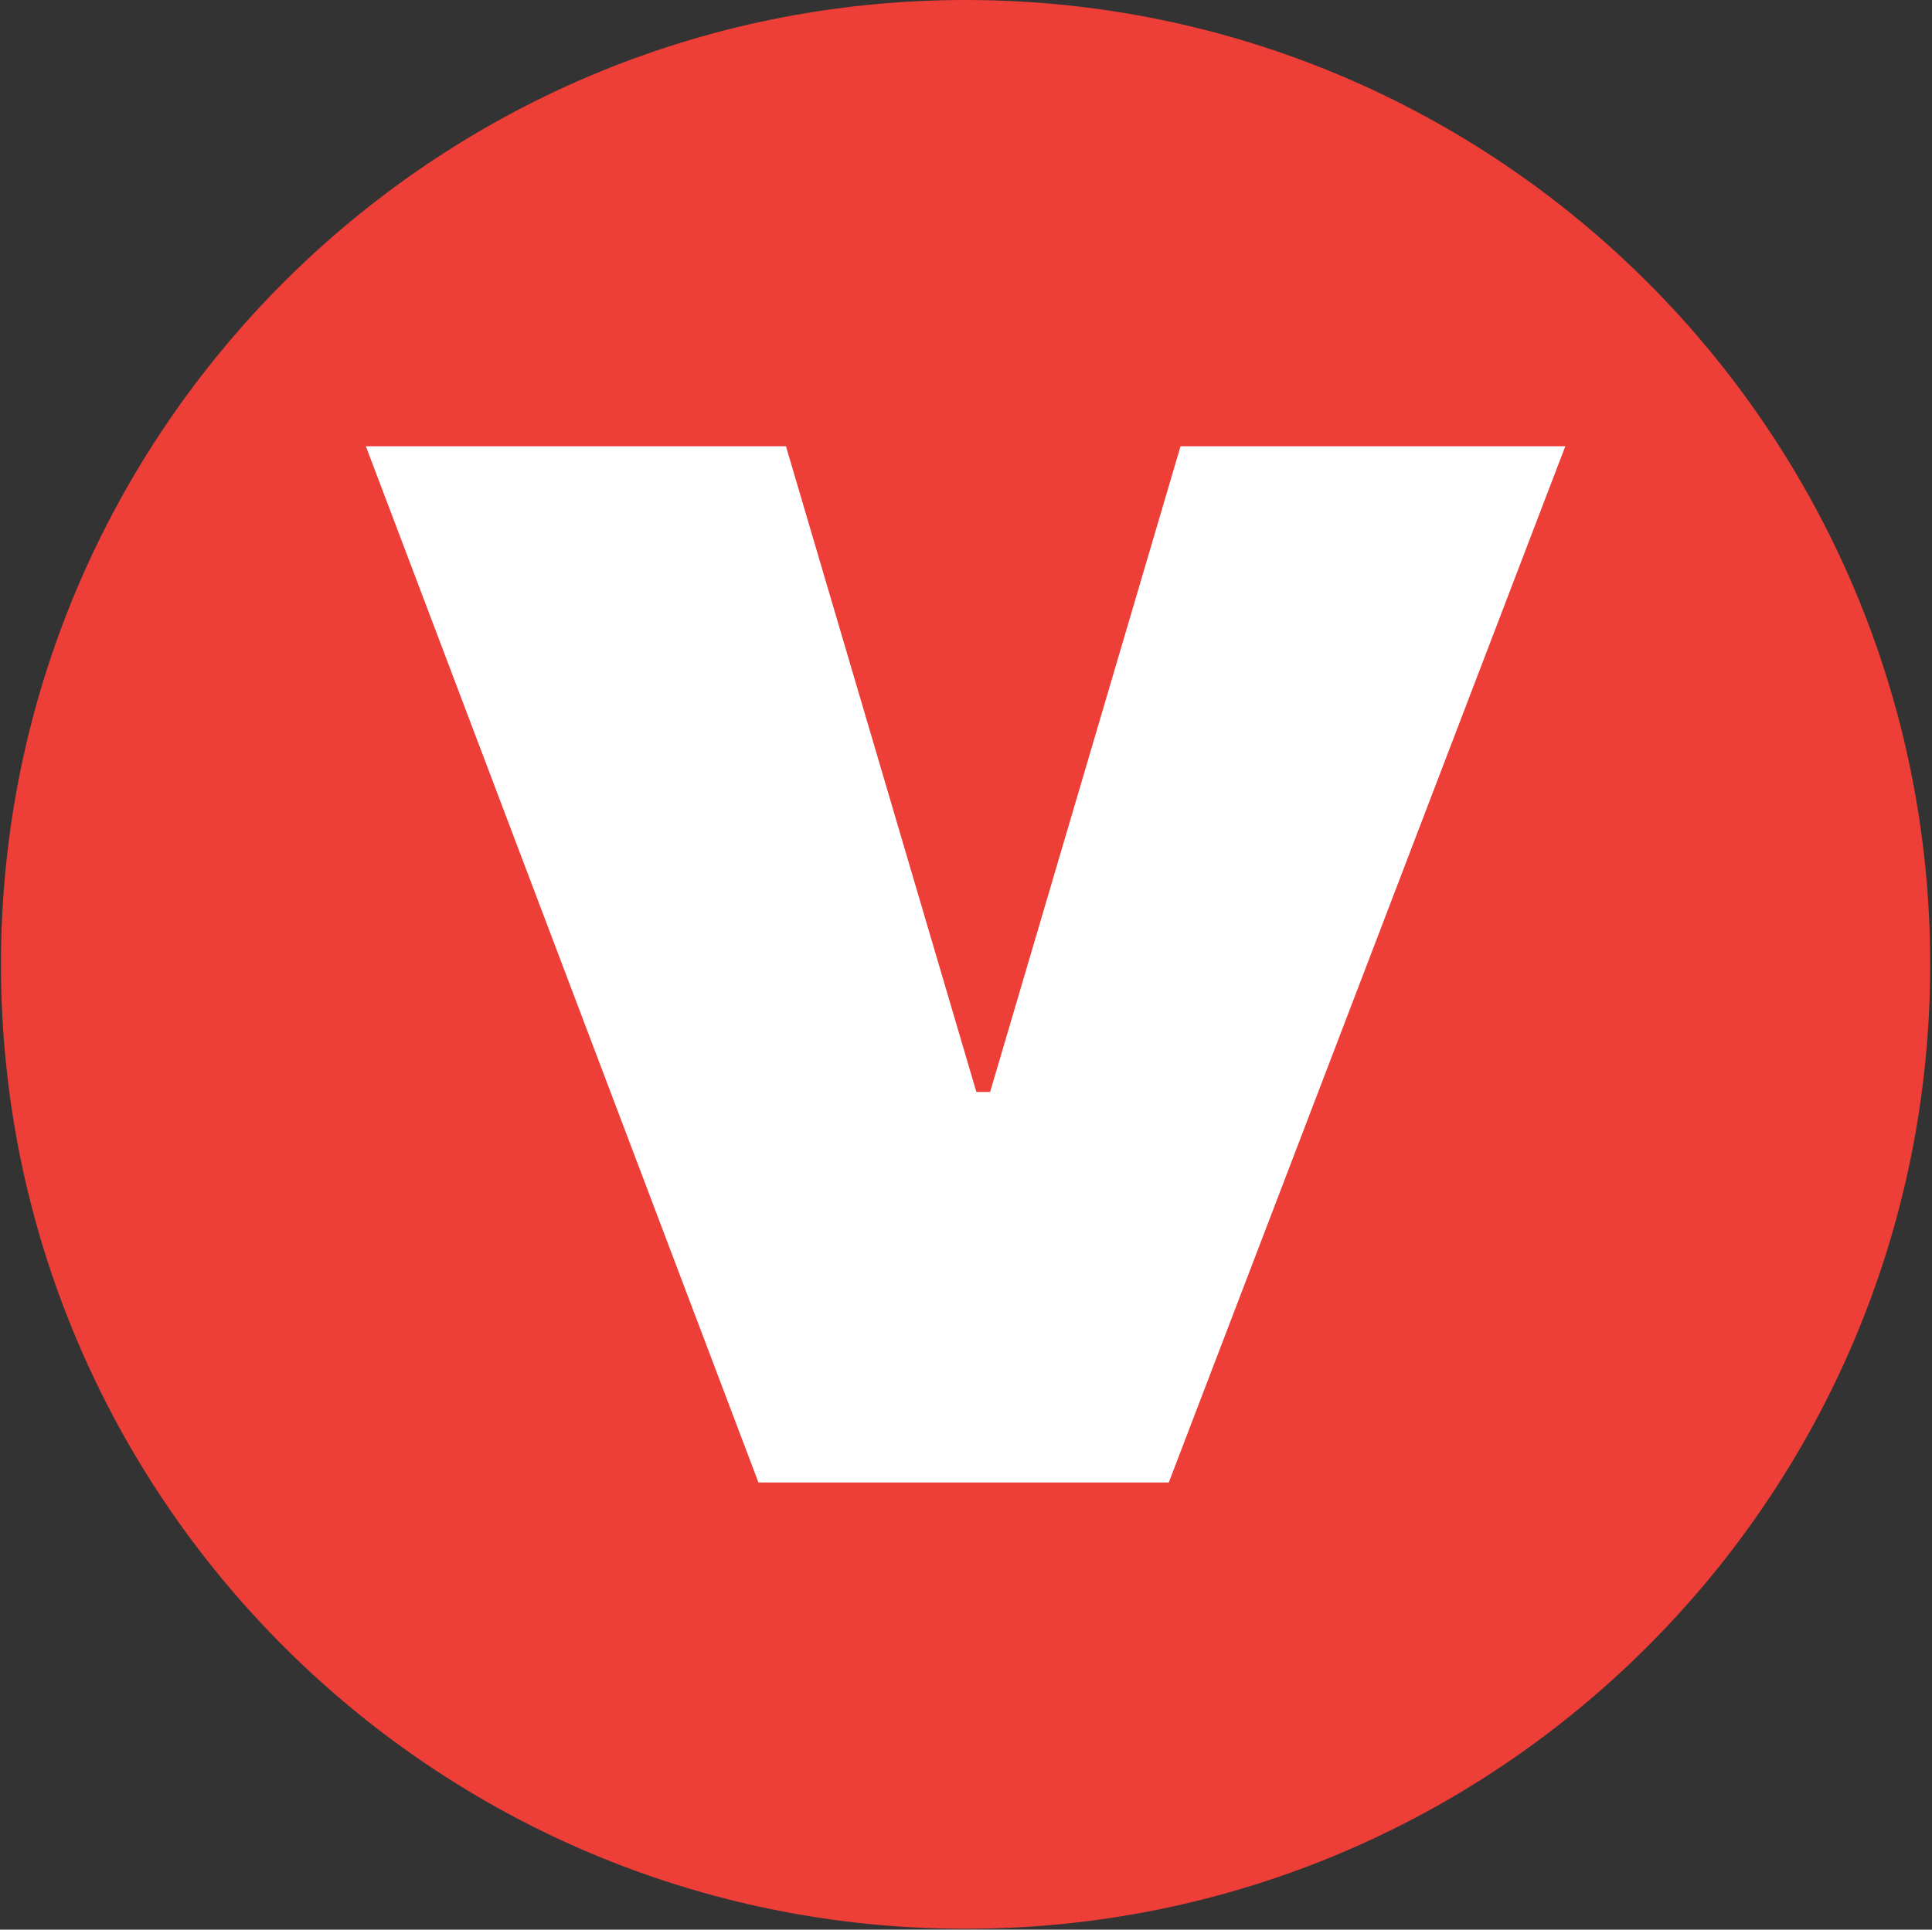 <svg xmlns="http://www.w3.org/2000/svg" version="1.1" xmlns:xlink="http://www.w3.org/1999/xlink" xmlns:svgjs="http://svgjs.dev/svgjs" width="1000" height="999" viewBox="0 0 1000 999"><rect x="0" y="0" width="1000" height="999" fill="#333333" stroke="none"/><g transform="matrix(1,0,0,1,-0.216,-0.216)"><svg viewBox="0 0 343 343" data-background-color="#ffffff" preserveAspectRatio="xMidYMid meet" height="999" width="1000" xmlns="http://www.w3.org/2000/svg" xmlns:xlink="http://www.w3.org/1999/xlink"><g id="tight-bounds" transform="matrix(1,0,0,1,0.074,0.074)"><svg viewBox="0 0 342.852 342.852" height="342.852" width="342.852"><g><svg></svg></g><g><svg viewBox="0 0 342.852 342.852" height="342.852" width="342.852"><g><path d="M0 171.426c0-94.676 76.75-171.426 171.426-171.426 94.676 0 171.426 76.75 171.426 171.426 0 94.676-76.75 171.426-171.426 171.426-94.676 0-171.426-76.75-171.426-171.426zM171.426 326.24c85.502 0 154.814-69.313 154.814-154.814 0-85.502-69.313-154.814-154.814-154.814-85.502 0-154.814 69.313-154.814 154.814 0 85.502 69.313 154.814 154.814 154.814z" data-fill-palette-color="tertiary" fill="#ee3e38" stroke="transparent"></path><ellipse rx="164.569" ry="164.569" cx="171.426" cy="171.426" fill="#ee3e38" stroke="transparent" stroke-width="0" fill-opacity="1" data-fill-palette-color="tertiary"></ellipse></g><g transform="matrix(1,0,0,1,64.847,79.325)"><svg viewBox="0 0 213.158 184.202" height="184.202" width="213.158"><g><svg viewBox="0 0 213.158 184.202" height="184.202" width="213.158"><g><svg viewBox="0 0 213.158 184.202" height="184.202" width="213.158"><g><svg viewBox="0 0 213.158 184.202" height="184.202" width="213.158"><g id="textblocktransform"><svg viewBox="0 0 213.158 184.202" height="184.202" width="213.158" id="textblock"><g><svg viewBox="0 0 213.158 184.202" height="184.202" width="213.158"><g transform="matrix(1,0,0,1,0,0)"><svg width="213.158" viewBox="0 -26.4 30.55 26.4" height="184.202" data-palette-color="#ffffff"><path d="M20.45 0L10 0 0-26.4 10.7-26.4 15.55-9.95 15.9-9.95 20.75-26.4 30.55-26.4 20.45 0Z" opacity="1" transform="matrix(1,0,0,1,0,0)" fill="#ffffff" class="wordmark-text-0" data-fill-palette-color="quaternary" id="text-0"></path></svg></g></svg></g></svg></g></svg></g><g></g></svg></g></svg></g></svg></g></svg></g><defs></defs></svg><rect width="342.852" height="342.852" fill="none" stroke="none" visibility="hidden"></rect></g></svg></g></svg>